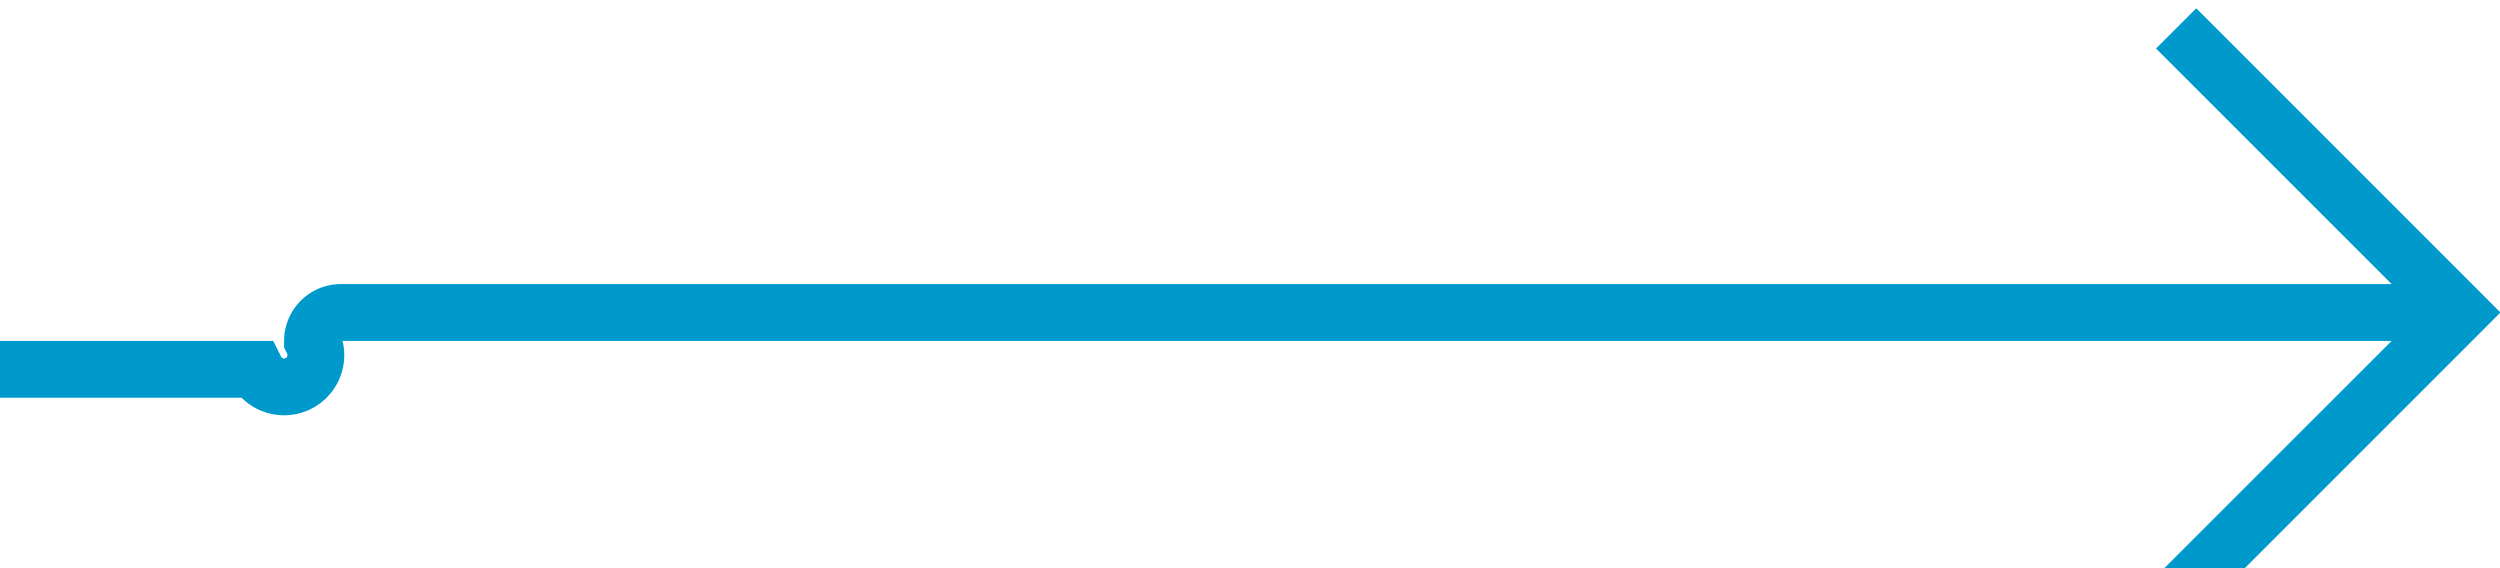 ﻿<?xml version="1.0" encoding="utf-8"?>
<svg version="1.1" xmlns:xlink="http://www.w3.org/1999/xlink" width="44px" height="10px" preserveAspectRatio="xMinYMid meet" viewBox="675 1465  44 8" xmlns="http://www.w3.org/2000/svg">
  <path d="M 594.5 1472.5  A 2 2 0 0 1 596.5 1470.5 L 679.5 1470.5  A 0.5 0.5 0 0 0 680.5 1470 A 0.5 0.5 0 0 1 681 1469.5 L 718 1469.5  " stroke-width="1" stroke="#0099cc" fill="none" />
  <path d="M 712.946 1464.854  L 717.593 1469.5  L 712.946 1474.146  L 713.654 1474.854  L 718.654 1469.854  L 719.007 1469.5  L 718.654 1469.146  L 713.654 1464.146  L 712.946 1464.854  Z " fill-rule="nonzero" fill="#0099cc" stroke="none" />
</svg>